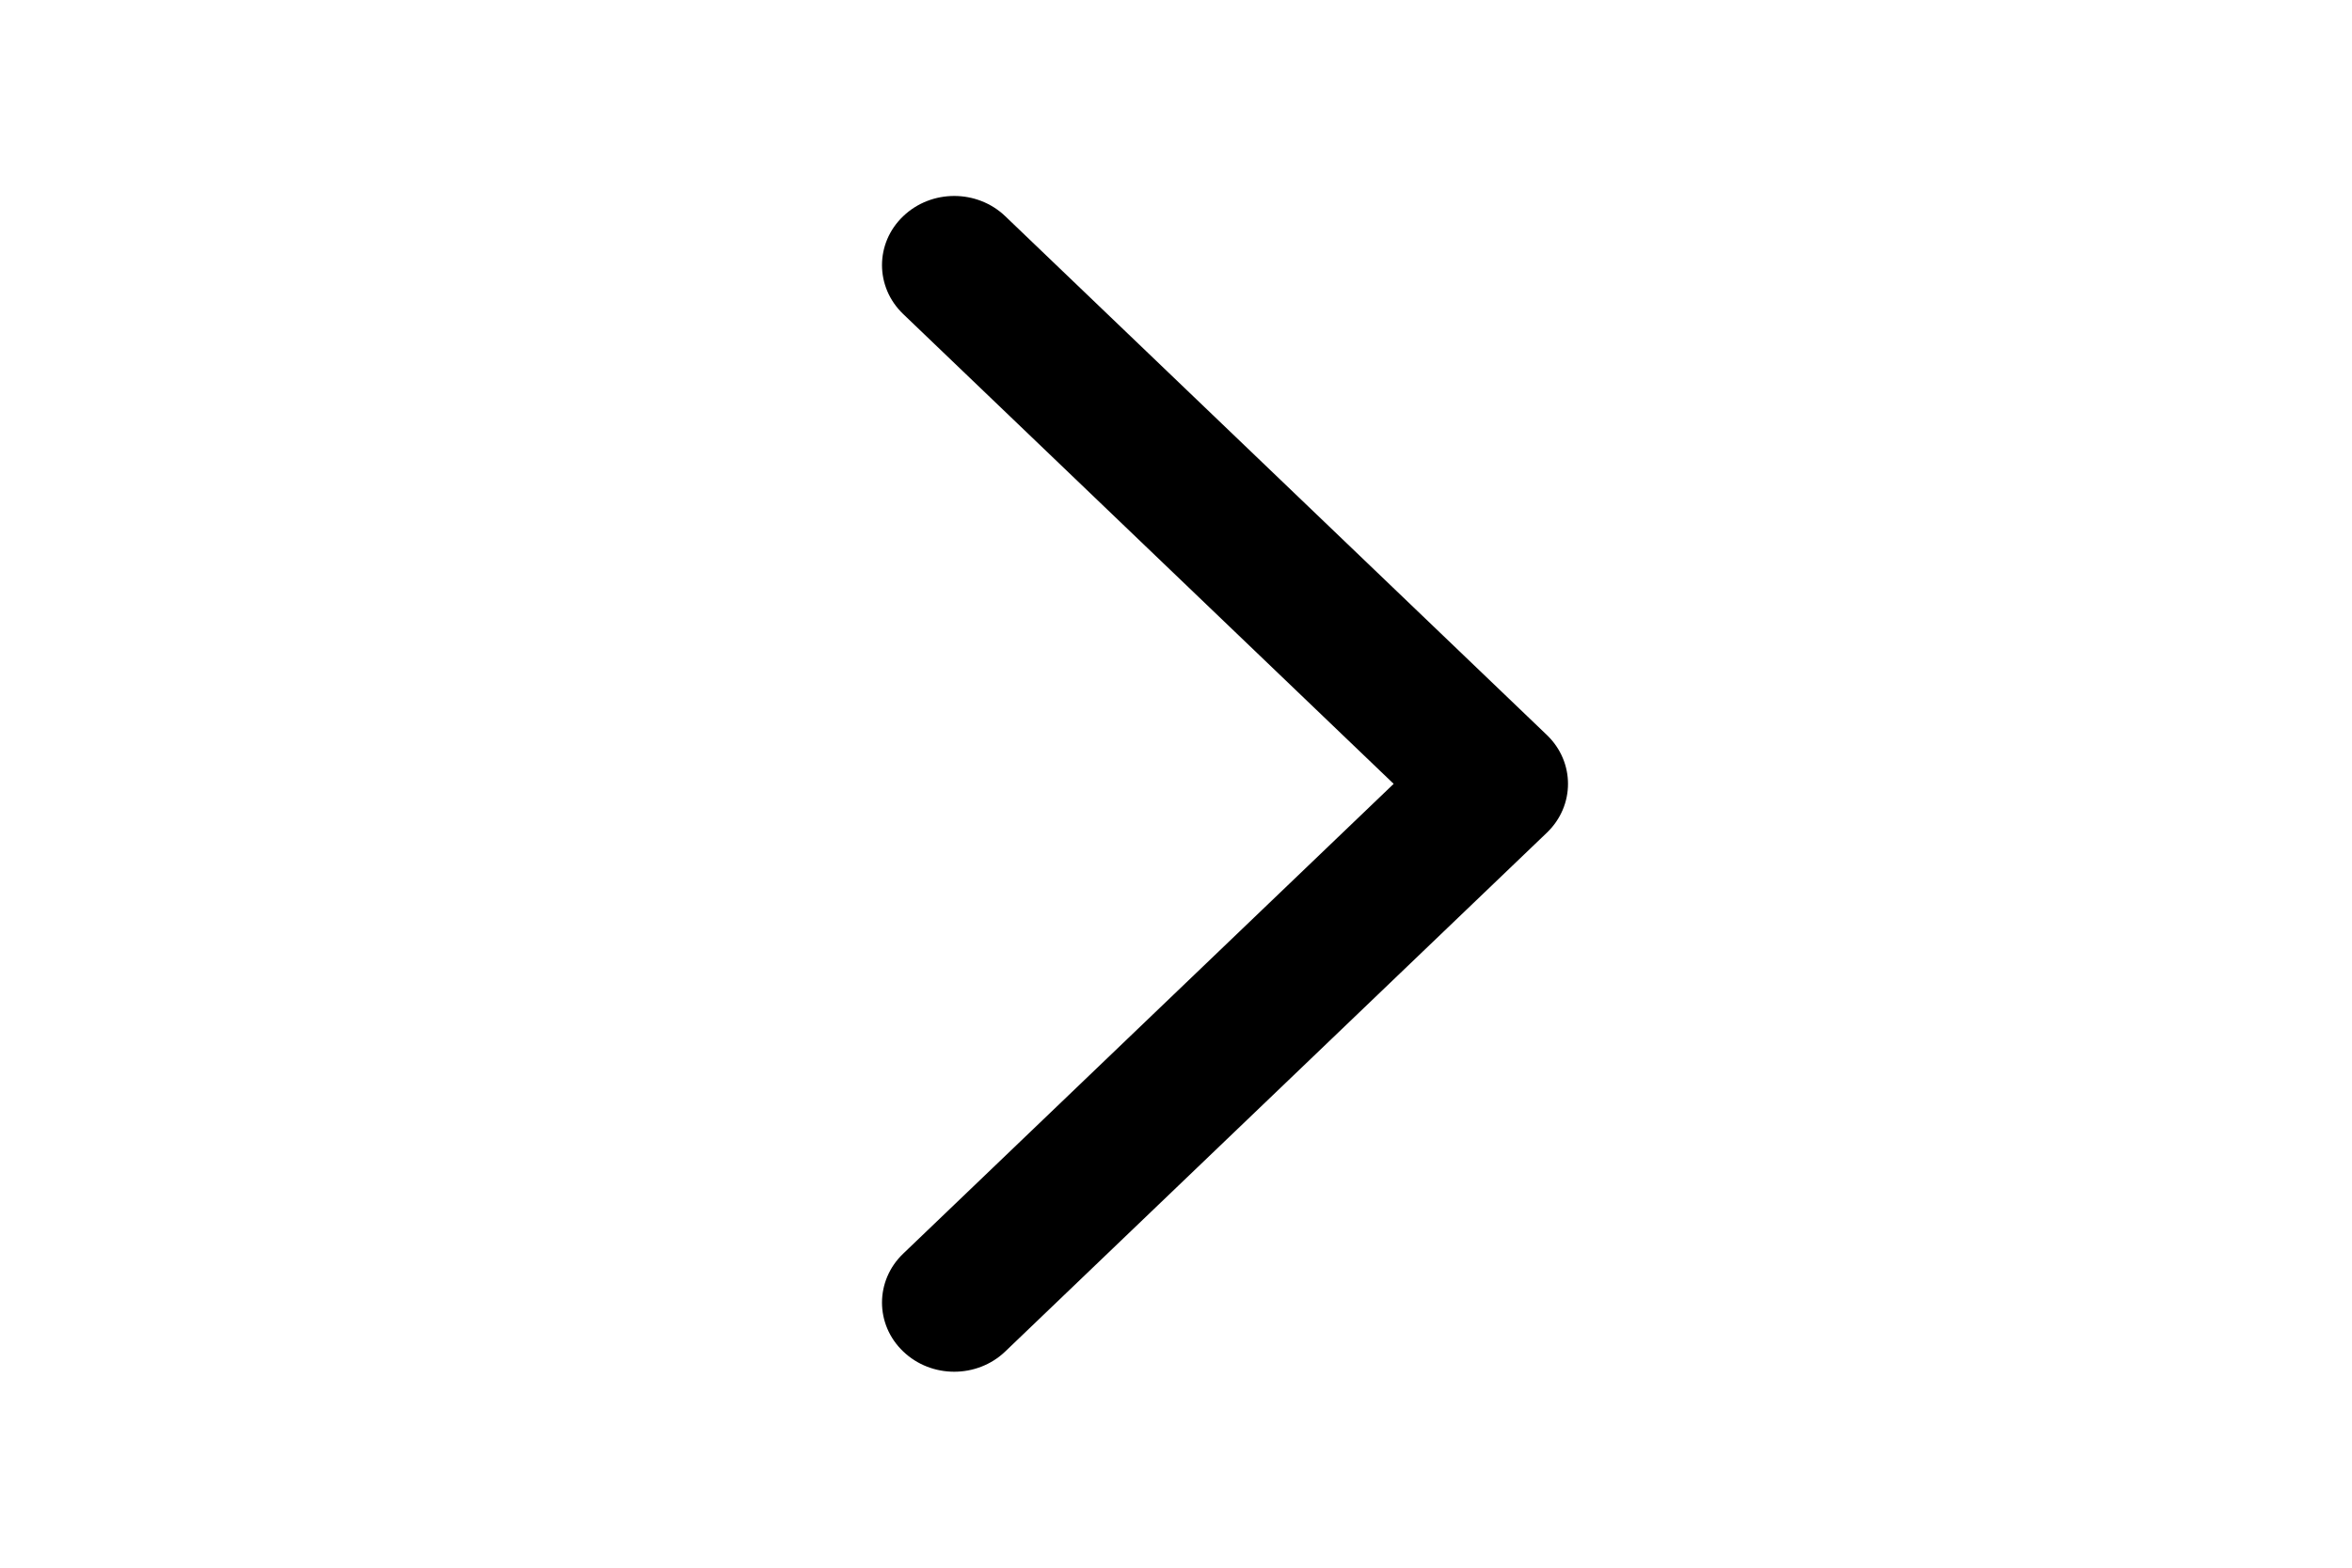 <svg width="24" height="16" viewBox="0 0 24 16" fill="none" xmlns="http://www.w3.org/2000/svg">
<path d="M15.784 7.501C16.072 7.777 16.072 8.223 15.784 8.499L10.258 13.793C9.97 14.069 9.504 14.069 9.216 13.793C8.928 13.518 8.928 13.071 9.216 12.795L14.221 8L9.216 3.205C8.928 2.929 8.928 2.482 9.216 2.207C9.504 1.931 9.97 1.931 10.258 2.207L15.784 7.501Z" fill="black"/>
</svg>
